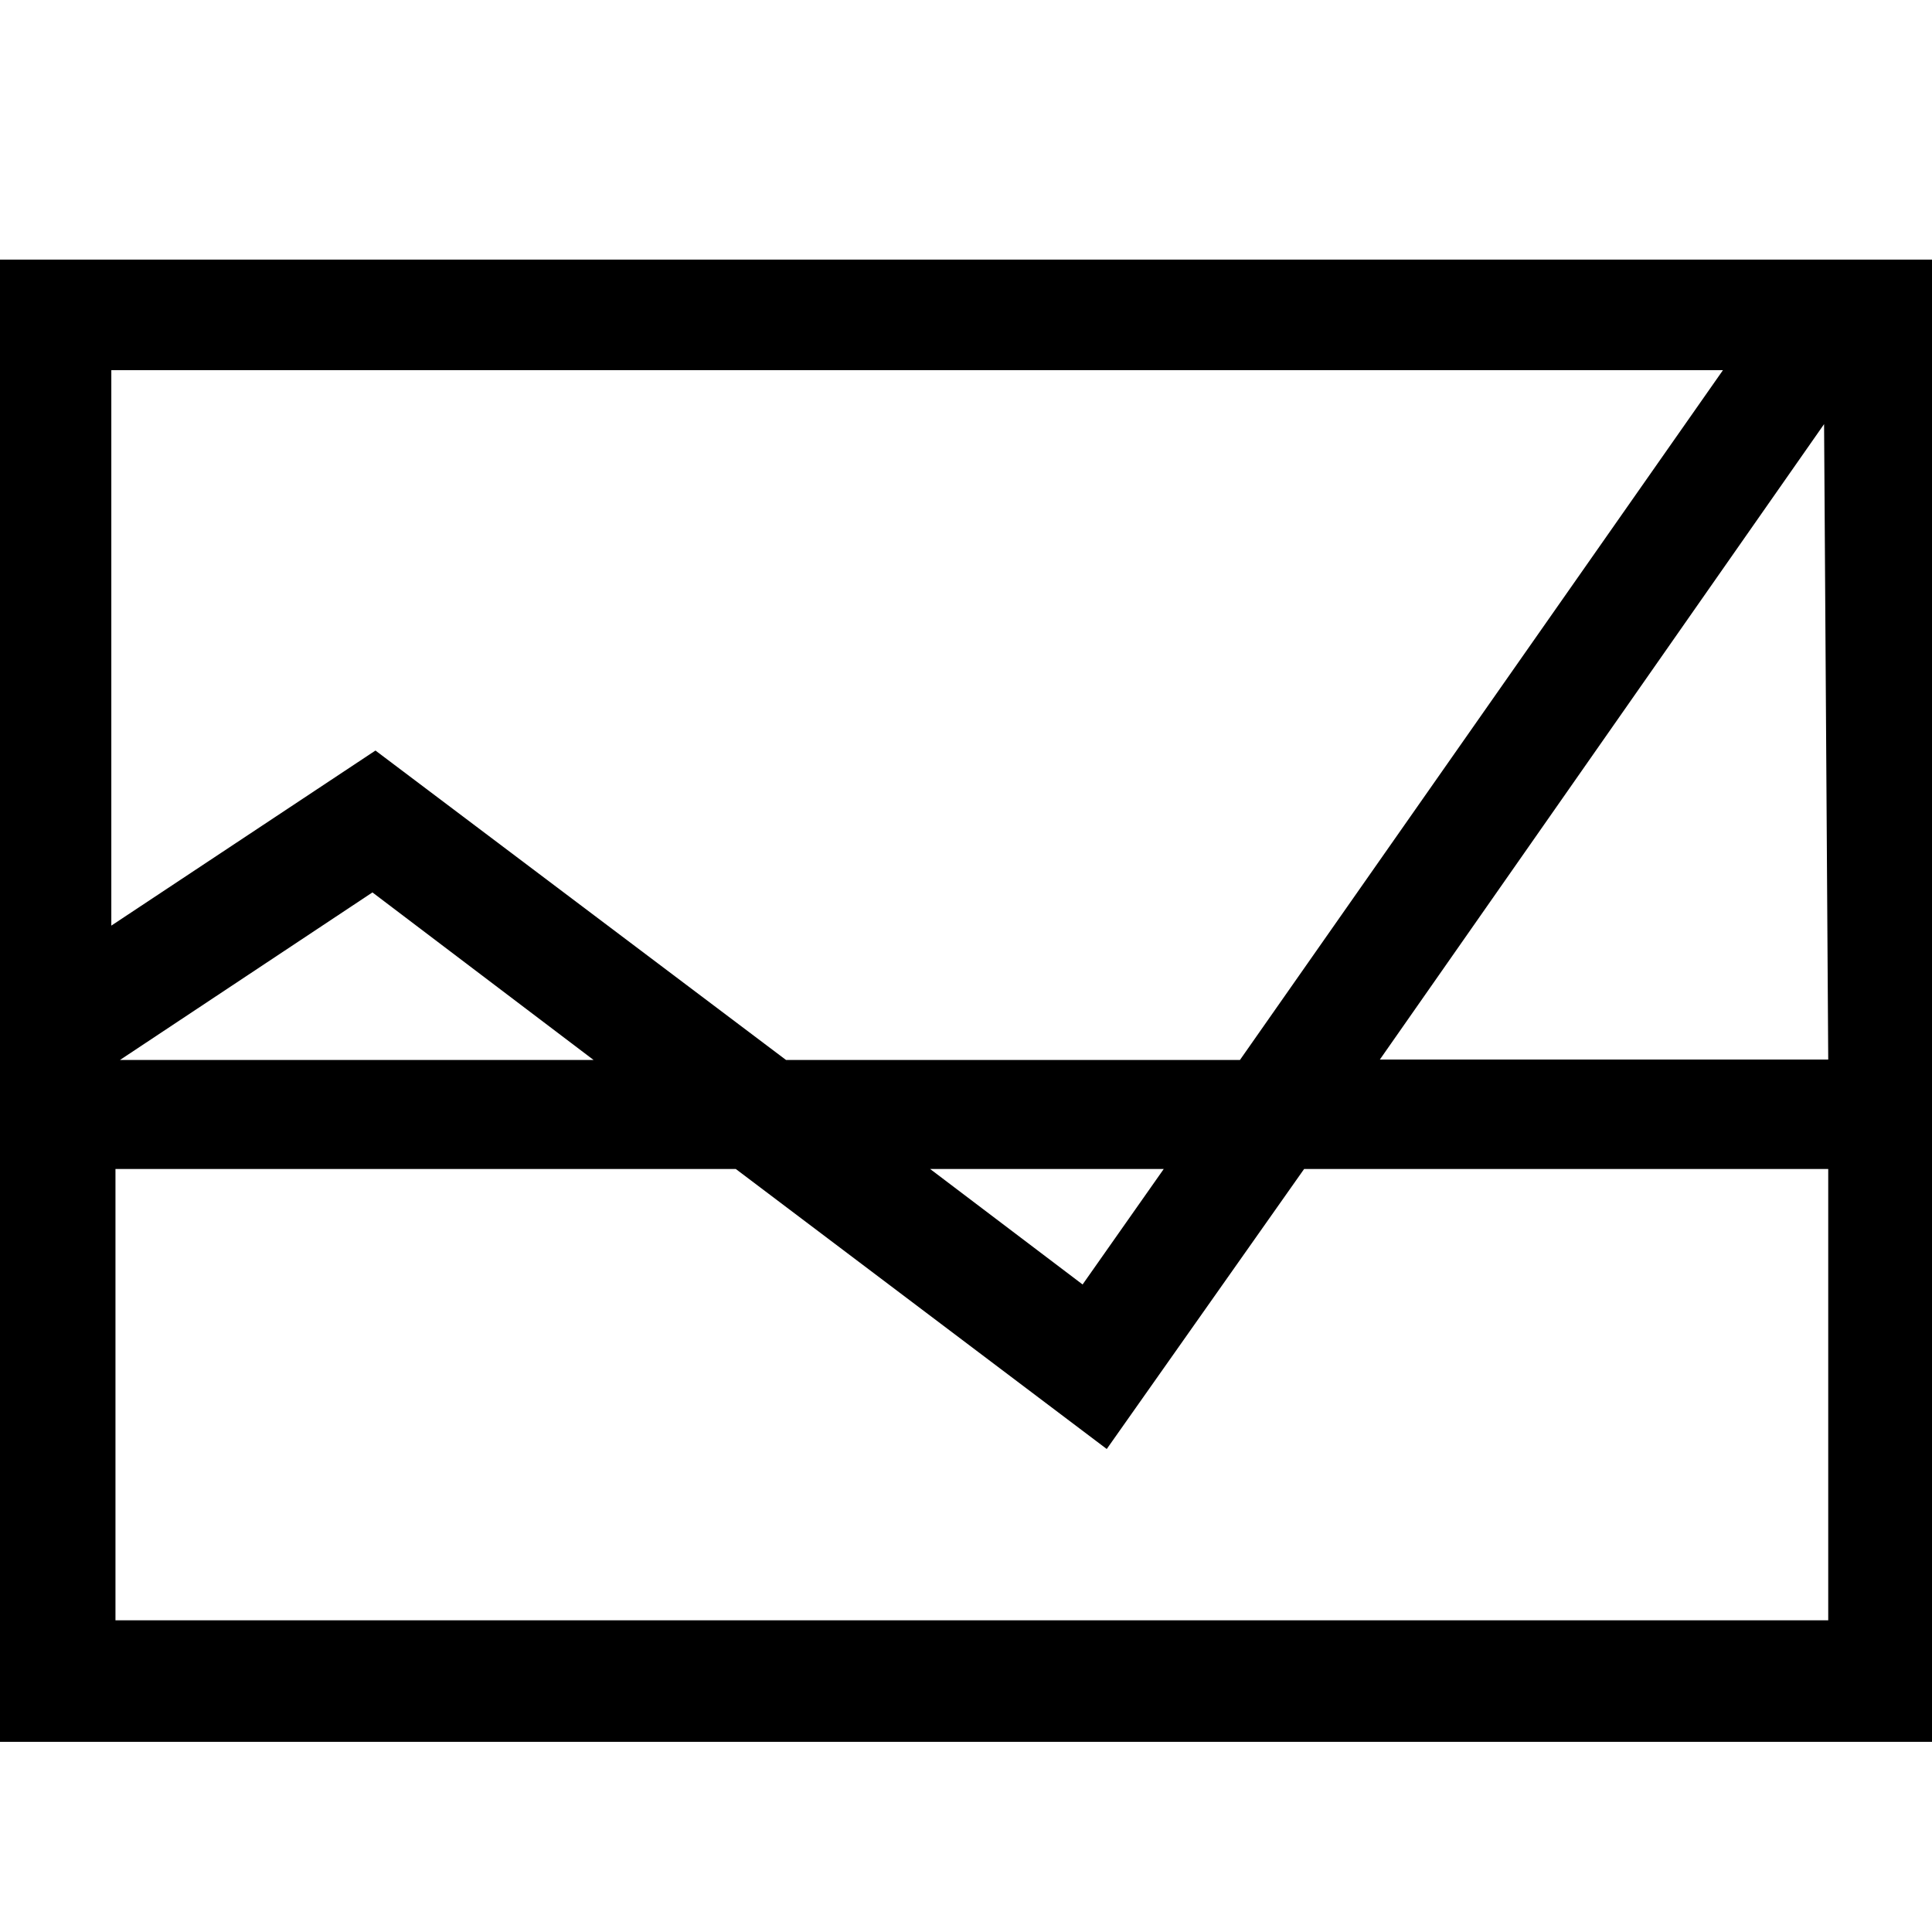 <?xml version="1.0" encoding="utf-8"?>
<!-- Generator: Adobe Illustrator 17.0.2, SVG Export Plug-In . SVG Version: 6.00 Build 0)  -->
<!DOCTYPE svg PUBLIC "-//W3C//DTD SVG 1.1//EN" "http://www.w3.org/Graphics/SVG/1.1/DTD/svg11.dtd">
<svg version="1.1" id="Layer_1" xmlns="http://www.w3.org/2000/svg" xmlns:xlink="http://www.w3.org/1999/xlink" x="0px" y="0px"
	 width="512px" height="512px" viewBox="0 0 512 512" enable-background="new 0 0 512 512" xml:space="preserve">
<title>alliance</title>
<path d="M0,68.8v392.8h512V68.8H0z M29.5,98.1h0.1h427l-128,182.8H208.3l-108.8-82l-70,46.4V98.1z M308.4,309.8l-21.5,30.6
	l-40.4-30.6H308.4z M157.3,280.9H31.8l66.9-44.4L157.3,280.9z M484.5,429.4H30.6V309.8H195l98.3,74.2l52.3-74.2h138.9V429.4z
	 M365.67,280.8L483.4,112.4l1.1,168.4H365.67z"/>
</svg>

